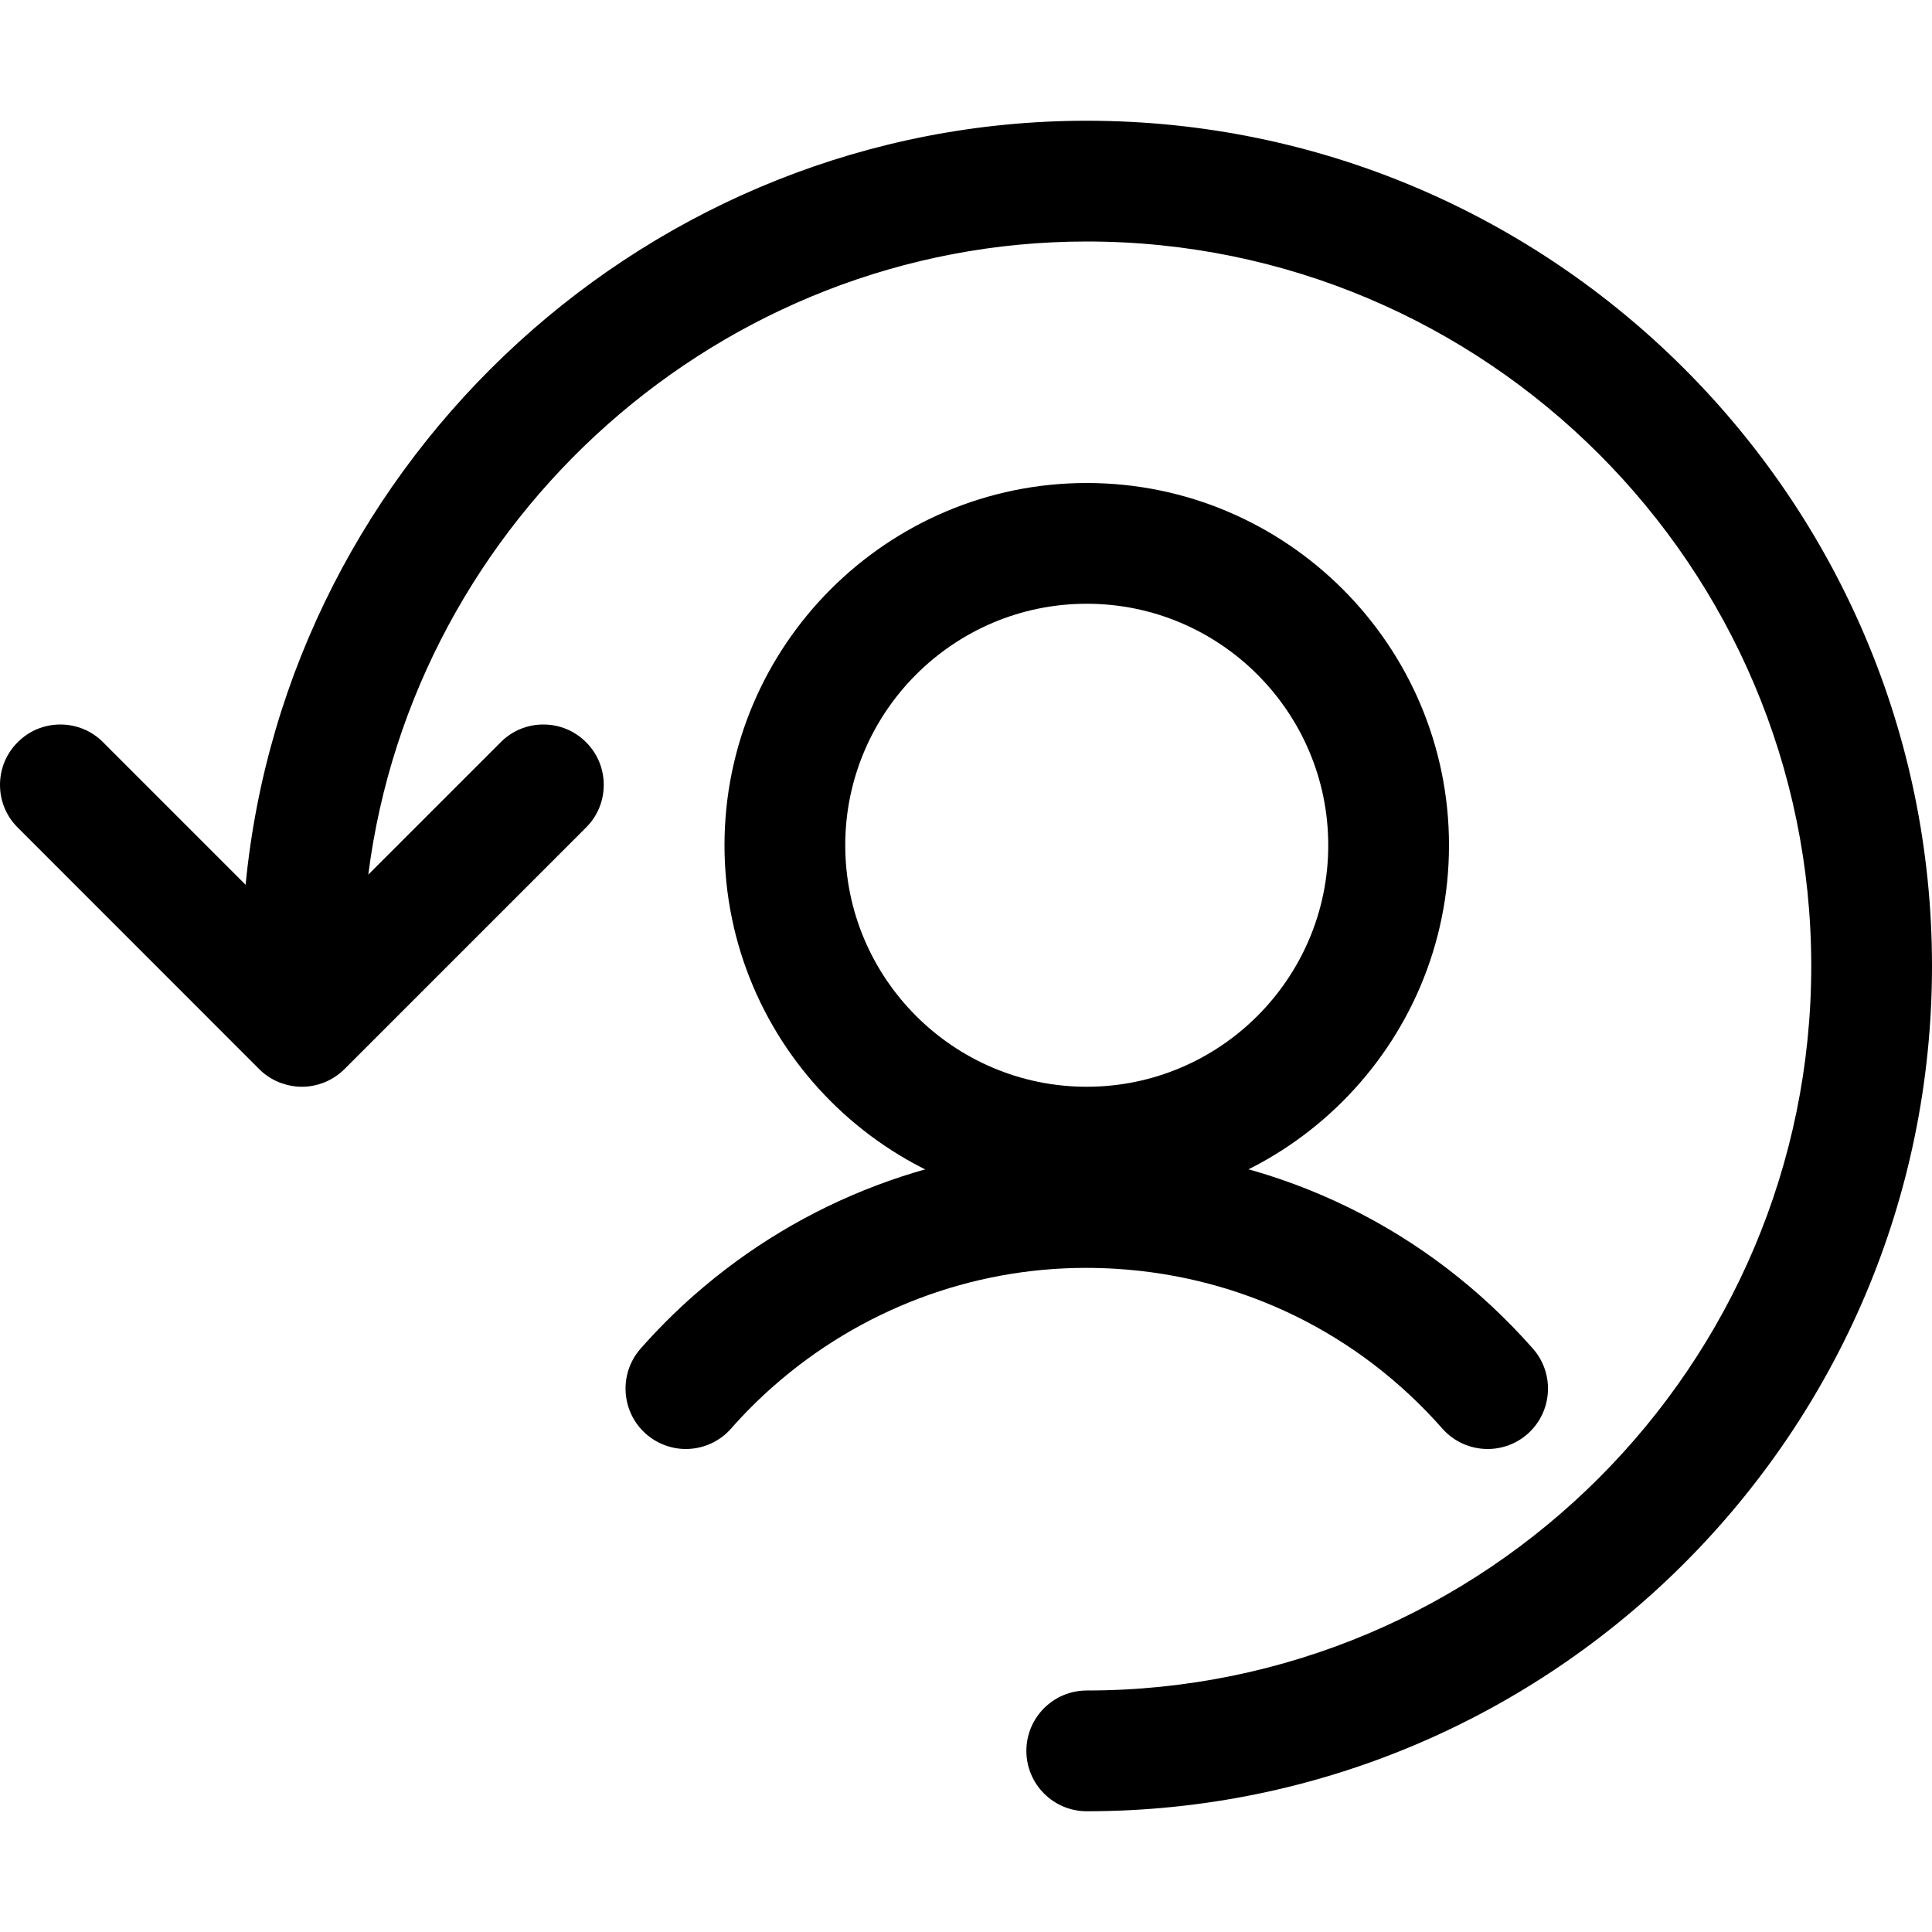 <?xml version="1.0" encoding="utf-8"?>
<!-- Generator: Adobe Illustrator 22.1.0, SVG Export Plug-In . SVG Version: 6.00 Build 0)  -->
<svg version="1.1" id="Layer_1" xmlns="http://www.w3.org/2000/svg" xmlns:xlink="http://www.w3.org/1999/xlink" x="0px" y="0px"
	 viewBox="0 0 24 24" style="enable-background:new 0 0 24 24;" xml:space="preserve">
<title>human-resources-employee-previous</title>
<g>
	<path d="M13.5,22.5c-0.414,0-0.75-0.336-0.75-0.75S13.086,21,13.5,21c4.963,0,9-4.037,9-9s-4.037-9-9-9
		c-4.546,0-8.361,3.447-8.925,7.865L6.22,9.22C6.361,9.078,6.55,9,6.75,9s0.389,0.078,0.53,0.22C7.422,9.361,7.5,9.55,7.5,9.75
		s-0.078,0.389-0.22,0.53l-3,3c-0.07,0.07-0.153,0.125-0.246,0.164c-0.008,0.003-0.017,0.007-0.027,0.01
		C3.923,13.485,3.837,13.5,3.75,13.5c-0.088,0-0.175-0.016-0.26-0.047c-0.008-0.003-0.015-0.005-0.022-0.008
		c-0.096-0.039-0.179-0.094-0.249-0.165L0.22,10.28C0.078,10.139,0,9.95,0,9.75s0.078-0.389,0.22-0.53C0.361,9.078,0.55,9,0.75,9
		s0.389,0.078,0.53,0.22l1.771,1.771C3.564,5.685,8.084,1.5,13.5,1.5C19.29,1.5,24,6.21,24,12C24,17.79,19.29,22.5,13.5,22.5z"/>
	<path d="M8.52,18c-0.182,0-0.358-0.067-0.495-0.187c-0.31-0.273-0.341-0.748-0.068-1.059c0.207-0.235,0.429-0.457,0.662-0.662
		c1.349-1.188,3.081-1.843,4.875-1.843c0.157,0,0.315,0.005,0.473,0.015c1.969,0.125,3.772,1.009,5.076,2.49
		c0.273,0.31,0.243,0.785-0.067,1.059C18.839,17.934,18.663,18,18.48,18c-0.216,0-0.421-0.093-0.563-0.254
		c-1.039-1.18-2.476-1.885-4.045-1.984c-0.128-0.008-0.256-0.012-0.383-0.012c-1.426,0-2.804,0.522-3.88,1.469
		c-0.185,0.163-0.363,0.34-0.527,0.527C8.941,17.907,8.735,18,8.52,18L8.52,18z"/>
	<path d="M13.5,15C11.019,15,9,12.981,9,10.5C9,8.019,11.019,6,13.5,6c2.481,0,4.5,2.019,4.5,4.5C18,12.981,15.981,15,13.5,15z
		 M13.5,7.5c-1.654,0-3,1.346-3,3s1.346,3,3,3c1.654,0,3-1.346,3-3S15.154,7.5,13.5,7.5z"/>
</g>
</svg>
